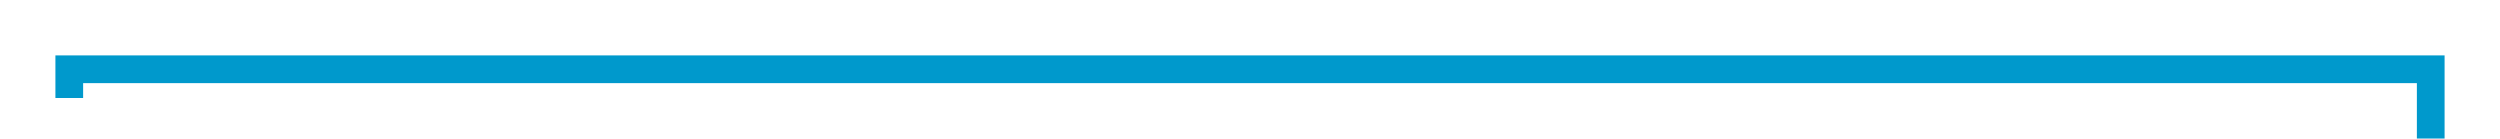﻿<?xml version="1.0" encoding="utf-8"?>
<svg version="1.1" xmlns:xlink="http://www.w3.org/1999/xlink" width="180.459px" height="10px" preserveAspectRatio="xMinYMid meet" viewBox="630 108.927  180.459 8" xmlns="http://www.w3.org/2000/svg">
  <path d="M 635 115  L 635 112.927  L 805.459 112.927  L 805.459 307  L 890 307  " stroke-width="2" stroke="#0099cc" fill="none" />
  <path d="M 888 316.5  L 902 307  L 888 297.5  L 888 316.5  Z " fill-rule="nonzero" fill="#0099cc" stroke="none" />
</svg>
